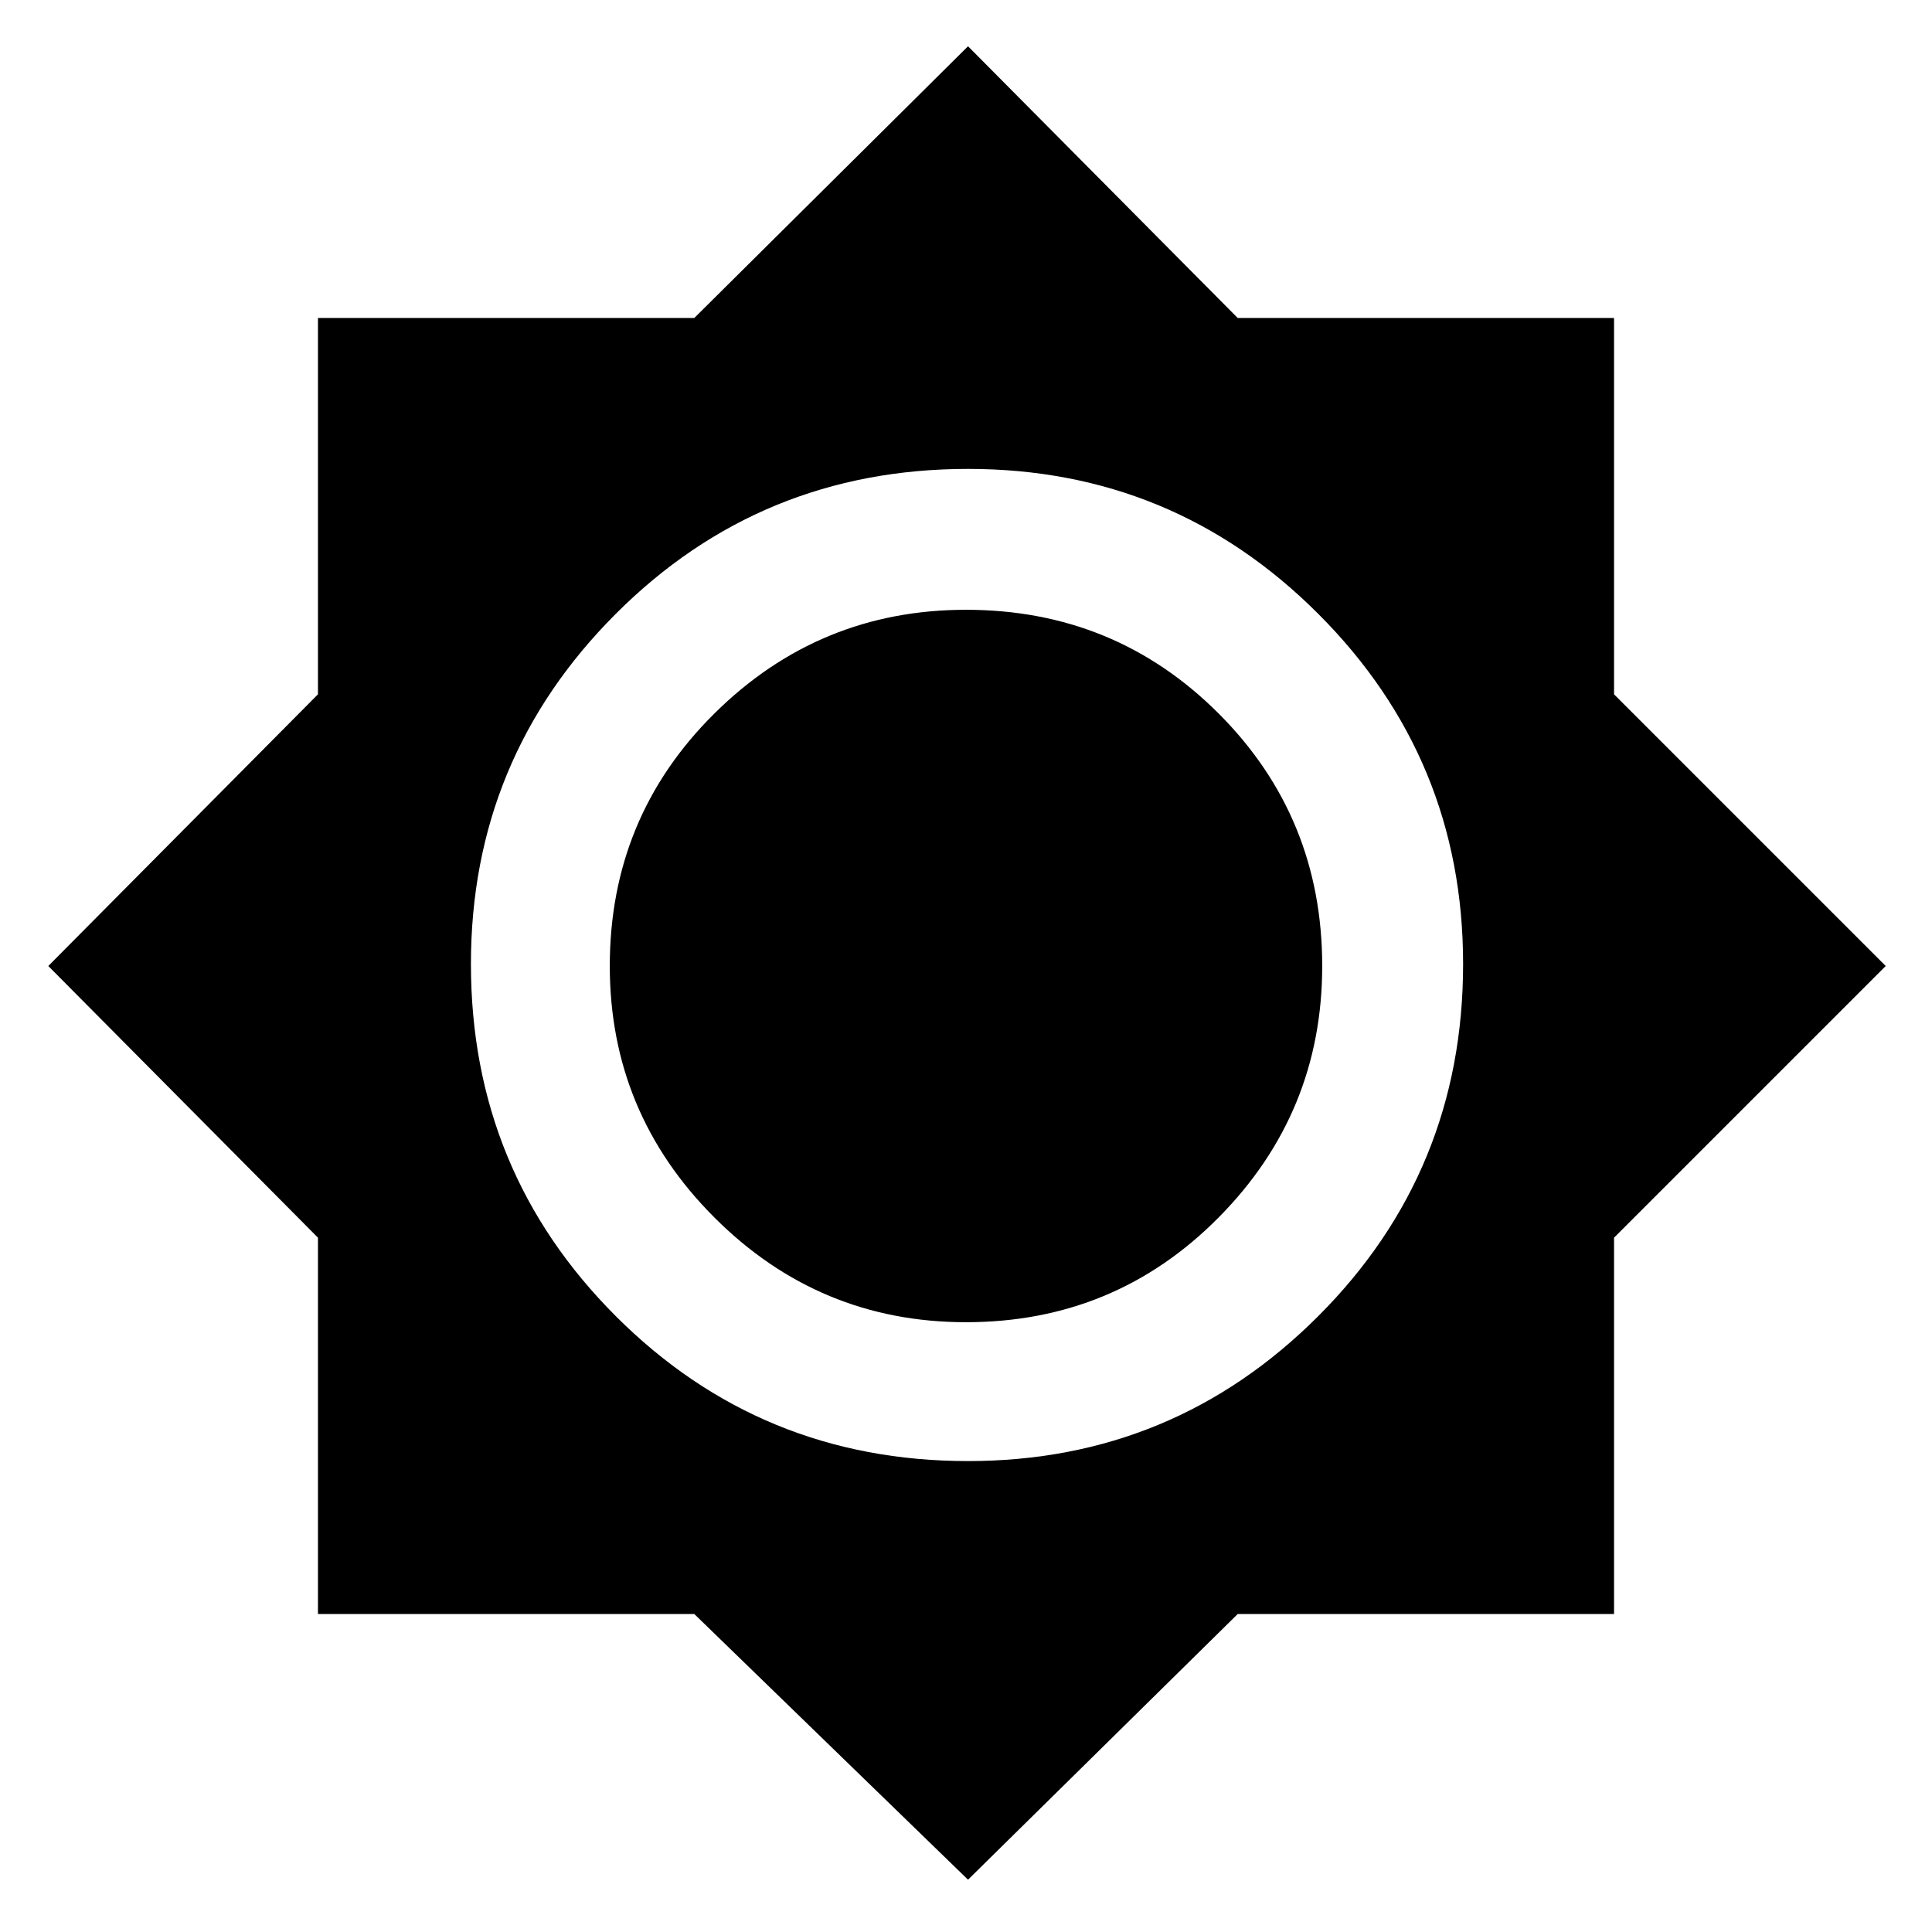 <svg xmlns="http://www.w3.org/2000/svg" height="40" width="40"><path d="m20.042 38.917-5.667-5.5H6.583v-7.792L1 20l5.583-5.625V6.583h7.792L20.042.958l5.583 5.625h7.792v7.792L39.042 20l-5.625 5.625v7.792h-7.792Zm0-8.667q4.25 0 7.25-3t3-7.292q0-4.25-3-7.25t-7.25-3q-4.292 0-7.292 3t-3 7.25q0 4.292 3 7.292t7.292 3ZM20 27.375q-3.042 0-5.208-2.167-2.167-2.166-2.167-5.208 0-3.083 2.167-5.229 2.166-2.146 5.208-2.146 3.083 0 5.229 2.146T27.375 20q0 3.042-2.146 5.208-2.146 2.167-5.229 2.167Z"/></svg>